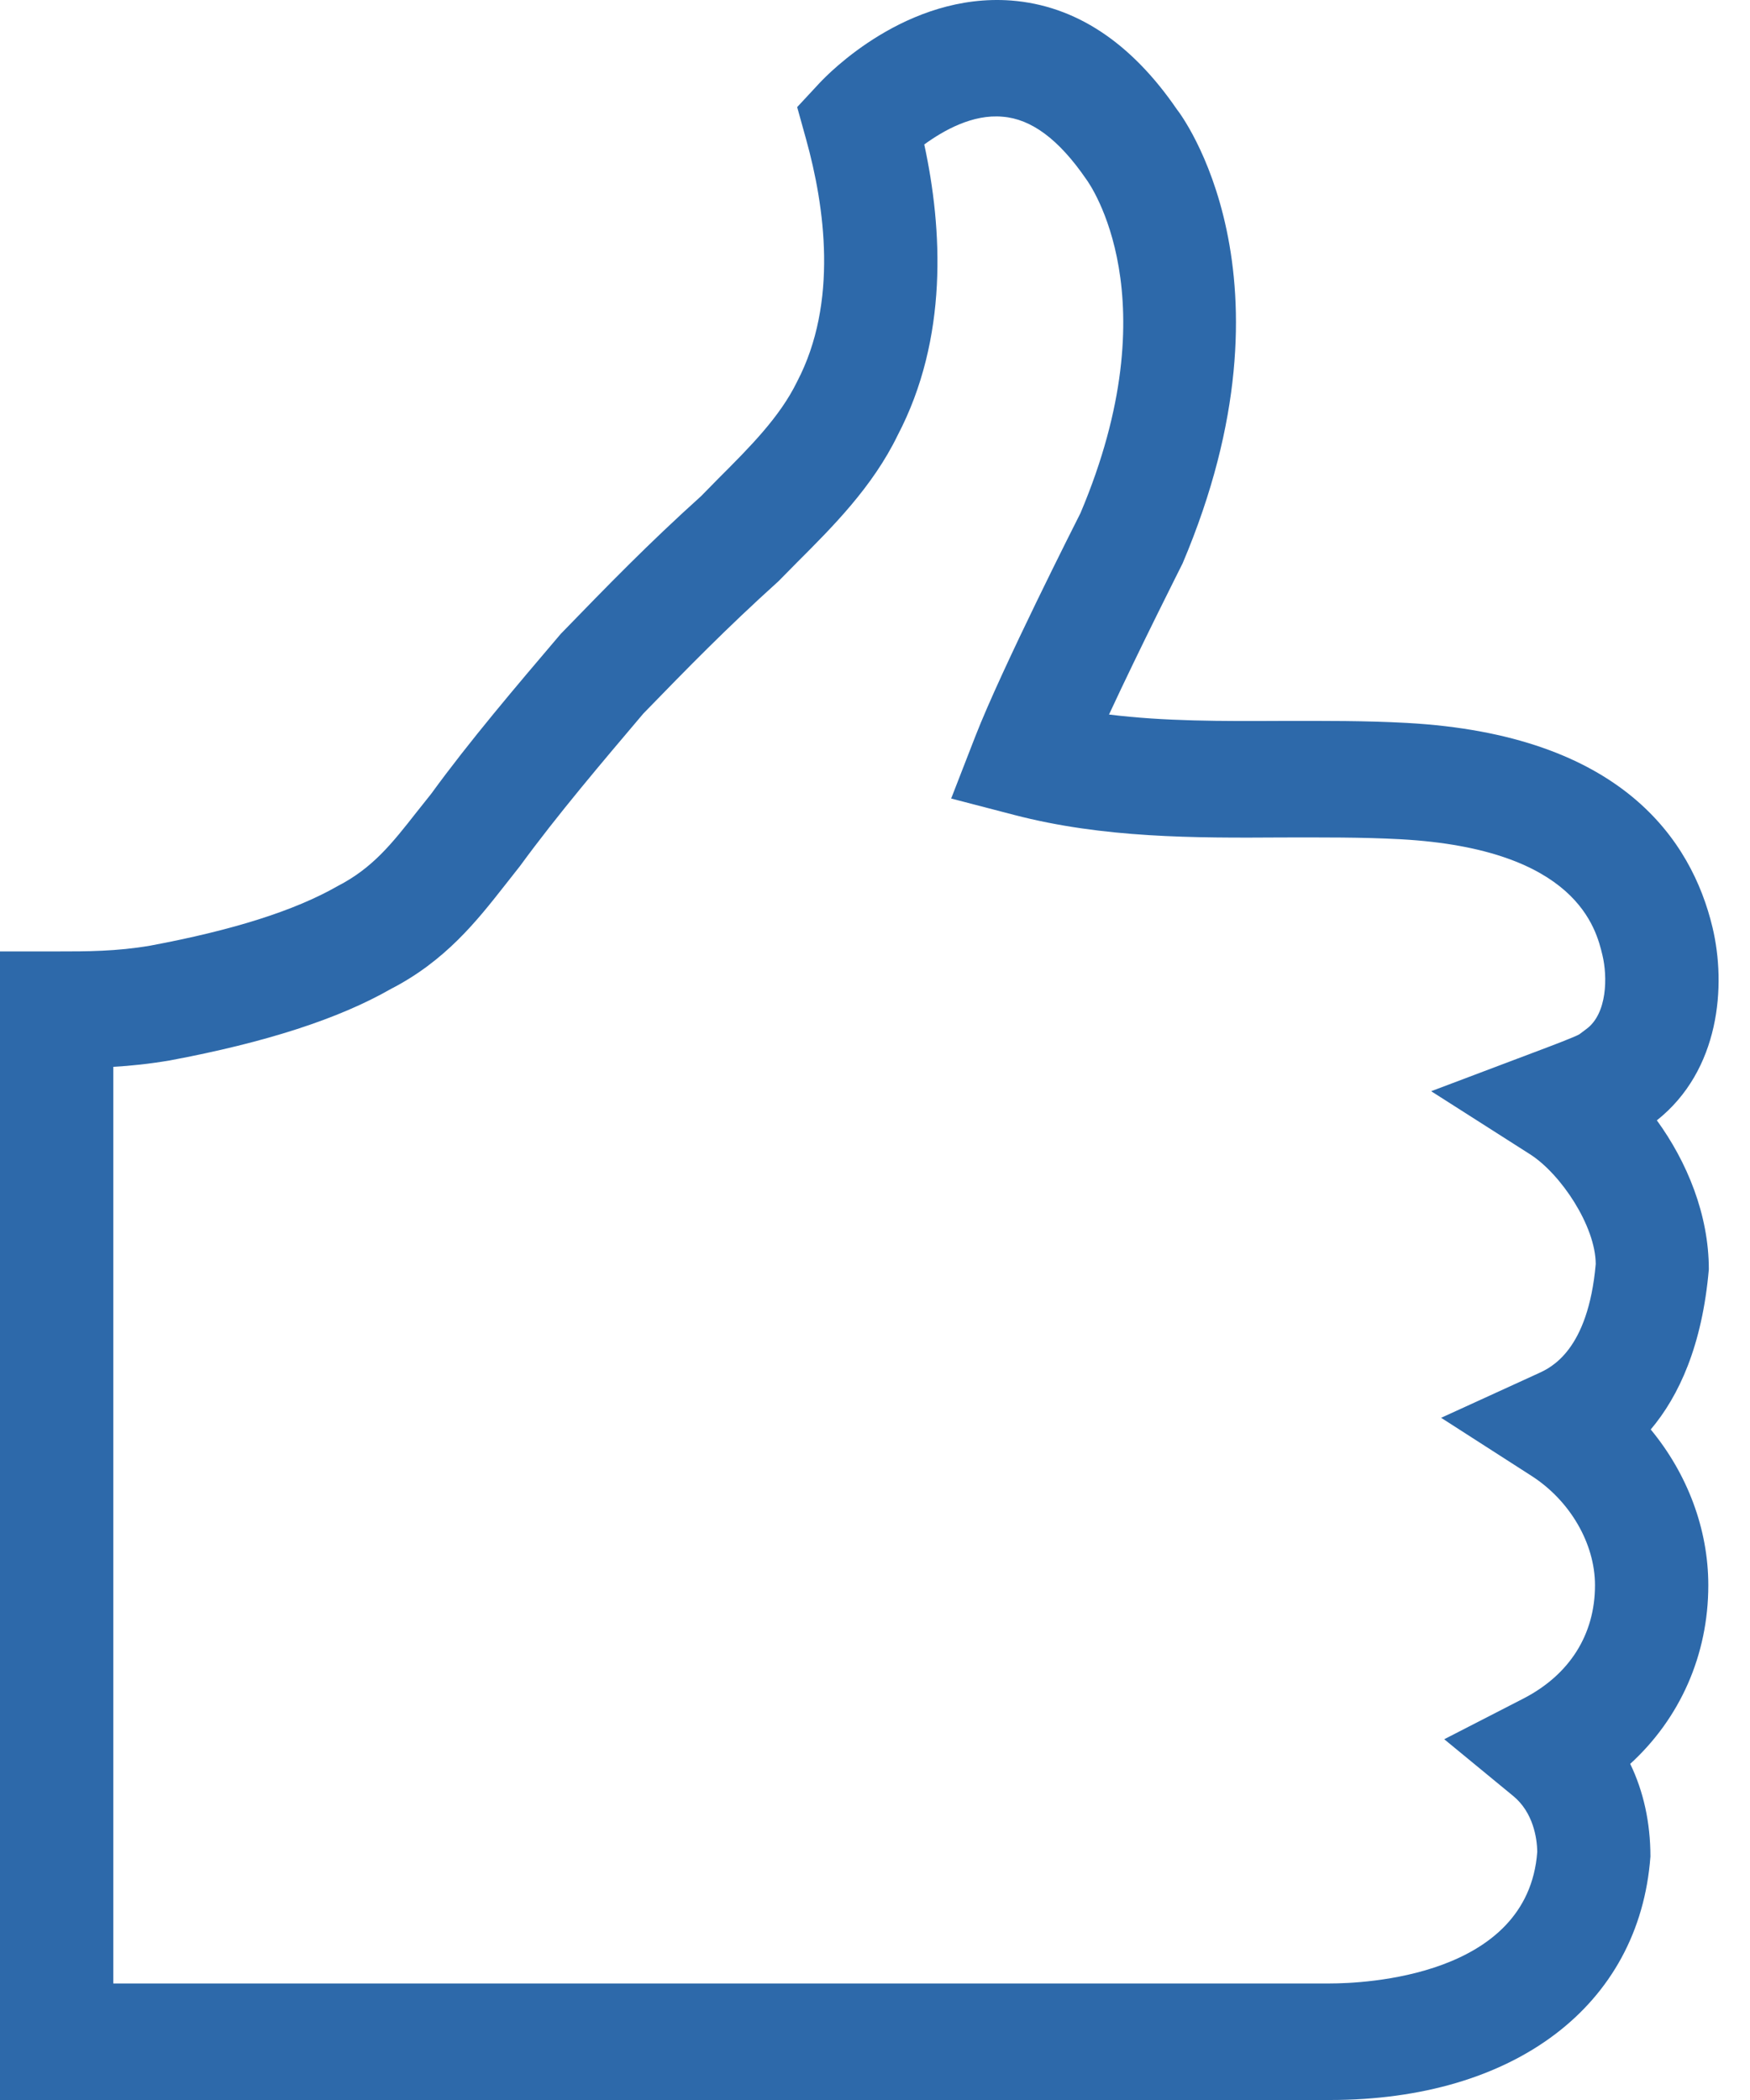 <svg width="40" height="48" fill="none" xmlns="http://www.w3.org/2000/svg">
  <g clip-path="url(#clip0_122_3924)">
    <path fill-rule="evenodd" clip-rule="evenodd"
      d="M2.59 45.336H30.402C31.155 45.336 34.924 45.191 35.137 42.331C35.134 42.008 35.04 41.424 34.591 41.054L33.011 39.754L34.821 38.824C35.876 38.28 36.457 37.361 36.457 36.234C36.457 35.283 35.888 34.301 35.007 33.735L32.94 32.407L35.167 31.389C35.448 31.26 36.299 30.872 36.474 28.892C36.469 28.025 35.679 26.834 34.97 26.382L32.712 24.942L35.207 24C35.401 23.927 35.994 23.703 36.098 23.642L36.258 23.522C36.742 23.169 36.744 22.318 36.627 21.832C36.484 21.233 36.046 19.406 32.016 19.183C31.127 19.135 30.221 19.141 29.314 19.142C27.3 19.155 25.219 19.159 23.174 18.625L21.741 18.252L22.29 16.839C22.895 15.282 24.624 11.872 24.697 11.727C26.774 6.815 24.908 4.203 24.827 4.095C24.199 3.18 23.57 2.719 22.918 2.668C22.23 2.604 21.567 2.982 21.126 3.302C21.544 5.235 21.678 7.733 20.517 9.951C19.946 11.128 19.03 12.043 18.224 12.849L17.793 13.286C16.587 14.375 15.715 15.271 14.706 16.309C13.771 17.413 12.742 18.622 11.886 19.795L11.531 20.246C10.898 21.051 10.179 21.965 8.93 22.607C7.744 23.286 6.076 23.828 3.879 24.239C3.411 24.318 2.988 24.362 2.59 24.385V45.336ZM30.402 48H0V21.747H1.295C1.996 21.747 2.658 21.747 3.433 21.615C5.331 21.26 6.739 20.814 7.722 20.251C8.518 19.84 8.959 19.281 9.517 18.57L9.856 18.144C10.729 16.943 11.79 15.696 12.816 14.49C13.917 13.355 14.817 12.429 16.024 11.341L16.418 10.94C17.142 10.216 17.825 9.532 18.219 8.724C19.165 6.916 18.851 4.716 18.425 3.183L18.221 2.448L18.735 1.895C18.932 1.684 20.724 -0.166 23.113 0.012C24.574 0.125 25.849 0.963 26.903 2.504C26.974 2.588 29.813 6.313 27.032 12.875C26.99 12.962 26.064 14.792 25.349 16.332C26.613 16.489 27.929 16.485 29.303 16.478C30.262 16.477 31.215 16.472 32.155 16.524C37.07 16.794 38.667 19.212 39.142 21.194C39.462 22.529 39.312 24.464 37.871 25.608C38.562 26.559 39.059 27.765 39.059 29.013C38.908 30.757 38.375 31.91 37.731 32.674C38.565 33.682 39.047 34.945 39.047 36.234C39.047 37.831 38.399 39.279 37.262 40.317C37.564 40.94 37.724 41.658 37.724 42.435C37.471 45.855 34.599 48 30.402 48Z"
      fill="#2D69AA" />
  </g>
  <defs>
    <clipPath id="clip0_122_3924">
      <rect width="39.886" height="48" fill="white" />
    </clipPath>
  </defs>
</svg>
